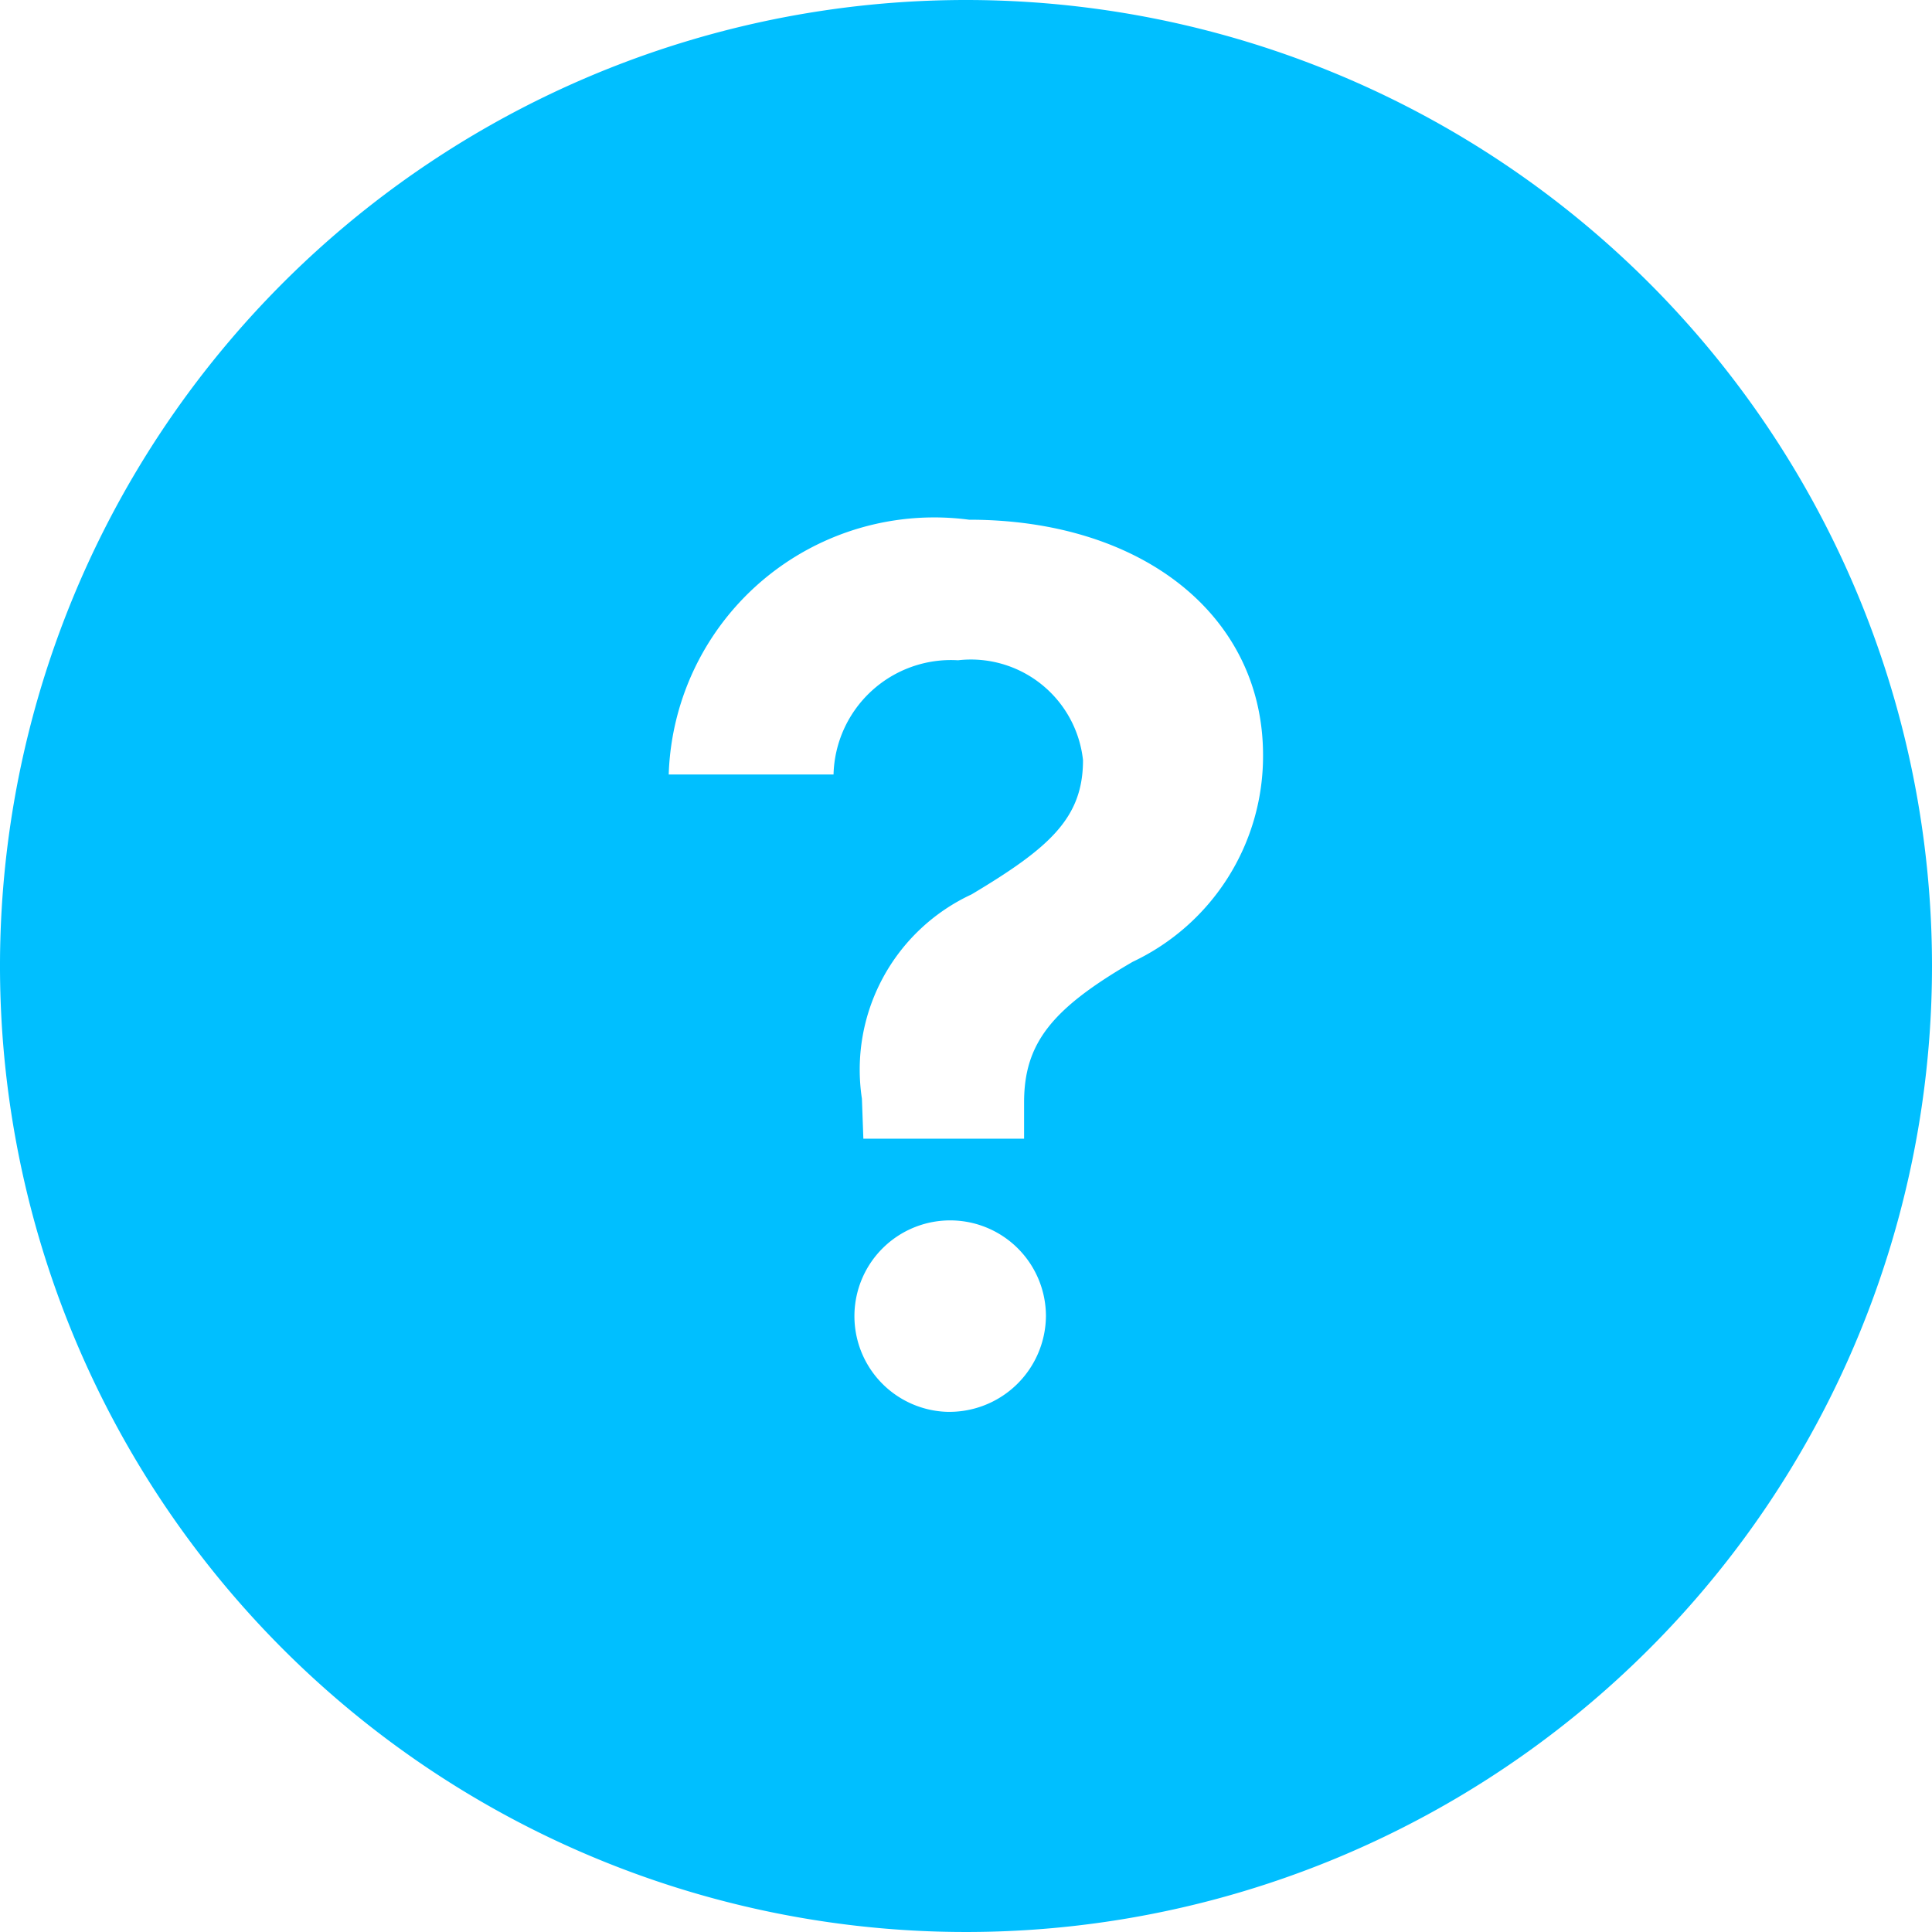 <svg xmlns="http://www.w3.org/2000/svg" width="16" height="16" viewBox="0 0 16 16"><path d="M11.375,3.375a8,8,0,1,0,8,8A8,8,0,0,0,11.375,3.375ZM11.21,15.067a.793.793,0,1,1,.827-.792A.8.8,0,0,1,11.21,15.067Zm1.546-3.727c-.669.388-.9.673-.9,1.165v.3H10.525l-.012-.331a1.6,1.6,0,0,1,.908-1.692c.65-.388.923-.635.923-1.112a.934.934,0,0,0-1.035-.827.973.973,0,0,0-1.031.946H8.913A2.2,2.2,0,0,1,11.4,7.679c1.442,0,2.435.8,2.435,1.95A1.883,1.883,0,0,1,12.756,11.34Z" transform="translate(-3.375 -3.375)" fill="#00bfff"/></svg>